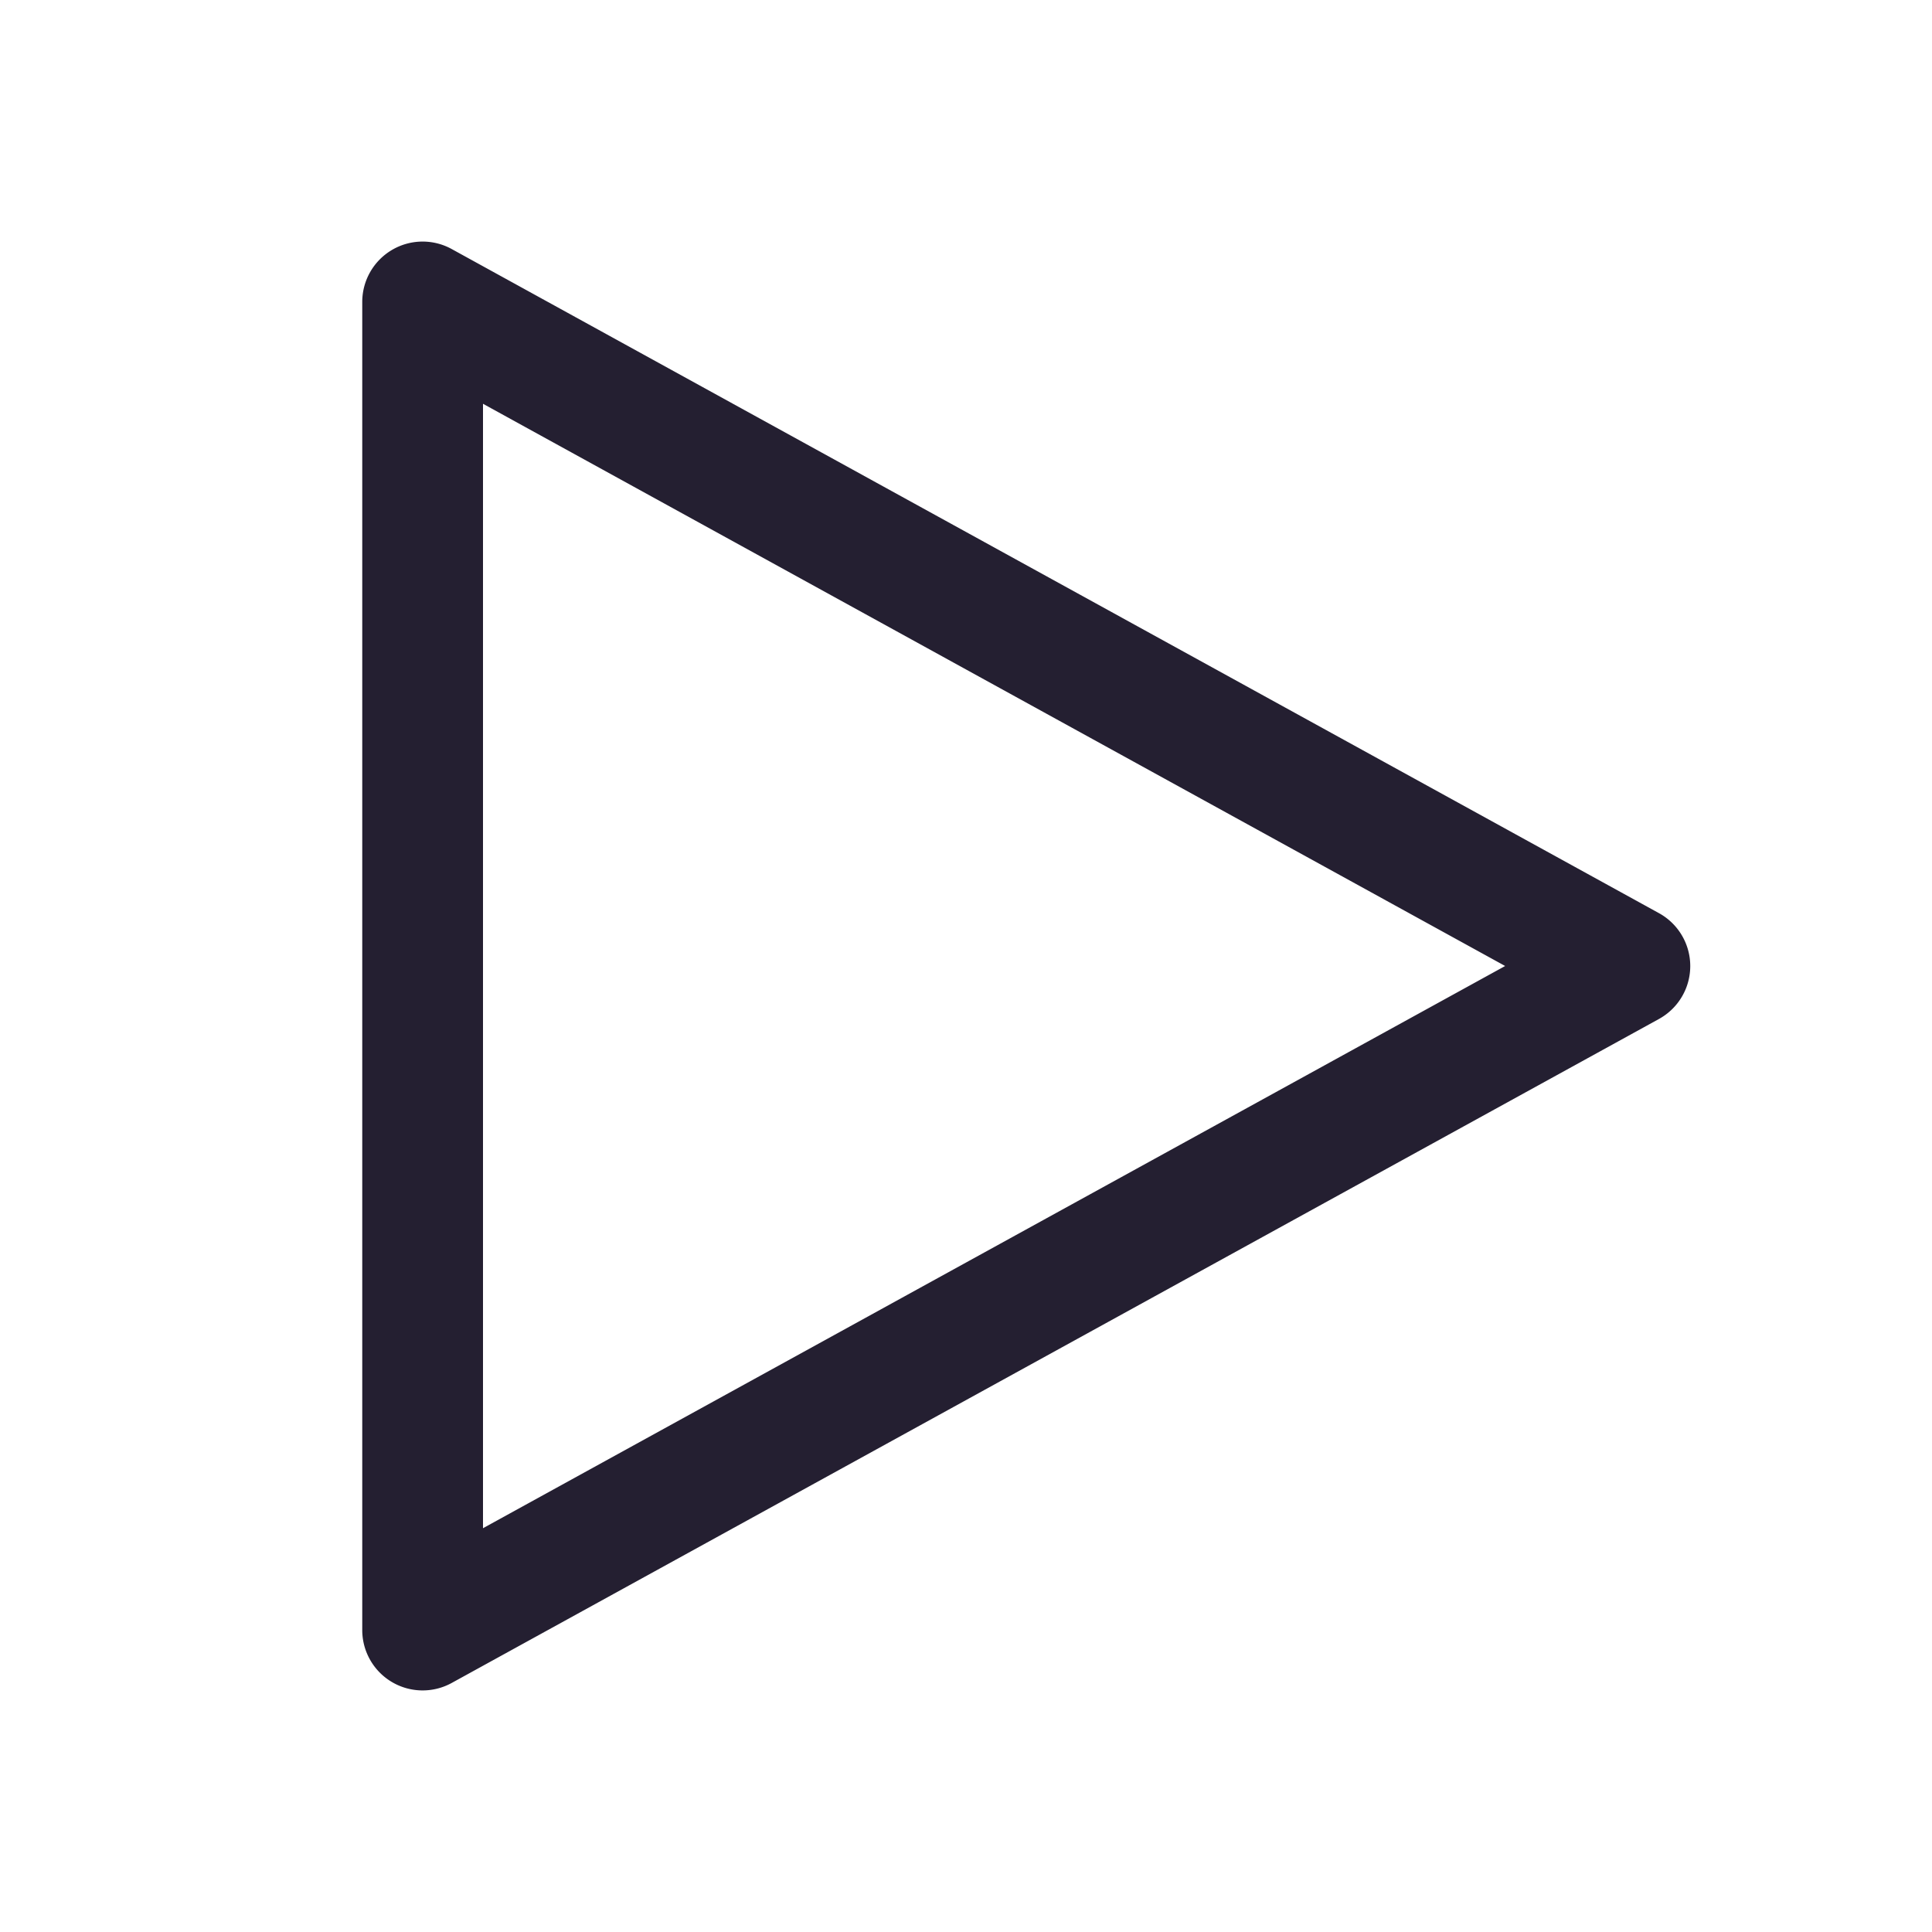 <?xml version="1.0" encoding="UTF-8" standalone="no"?>
<svg
   width="16"
   height="16"
   enable-background="new"
   version="1.1"
   id="svg4"
   xmlns="http://www.w3.org/2000/svg"
   xmlns:svg="http://www.w3.org/2000/svg">
  <defs
     id="defs8" />
  <path
     style="color:#000000;fill:#241f31;stroke-linecap:round;stroke-linejoin:round;-inkscape-stroke:none"
     d="M 3.74,2.062 A 0.5,0.5 0 0 0 3,2.5 v 11 a 0.5,0.5 0 0 0 0.74,0.438 l 10,-5.5 a 0.5,0.5 0 0 0 0,-0.875 z M 4,3.344 12.465,8 4,12.656 Z"
     id="path1528" />
</svg>
